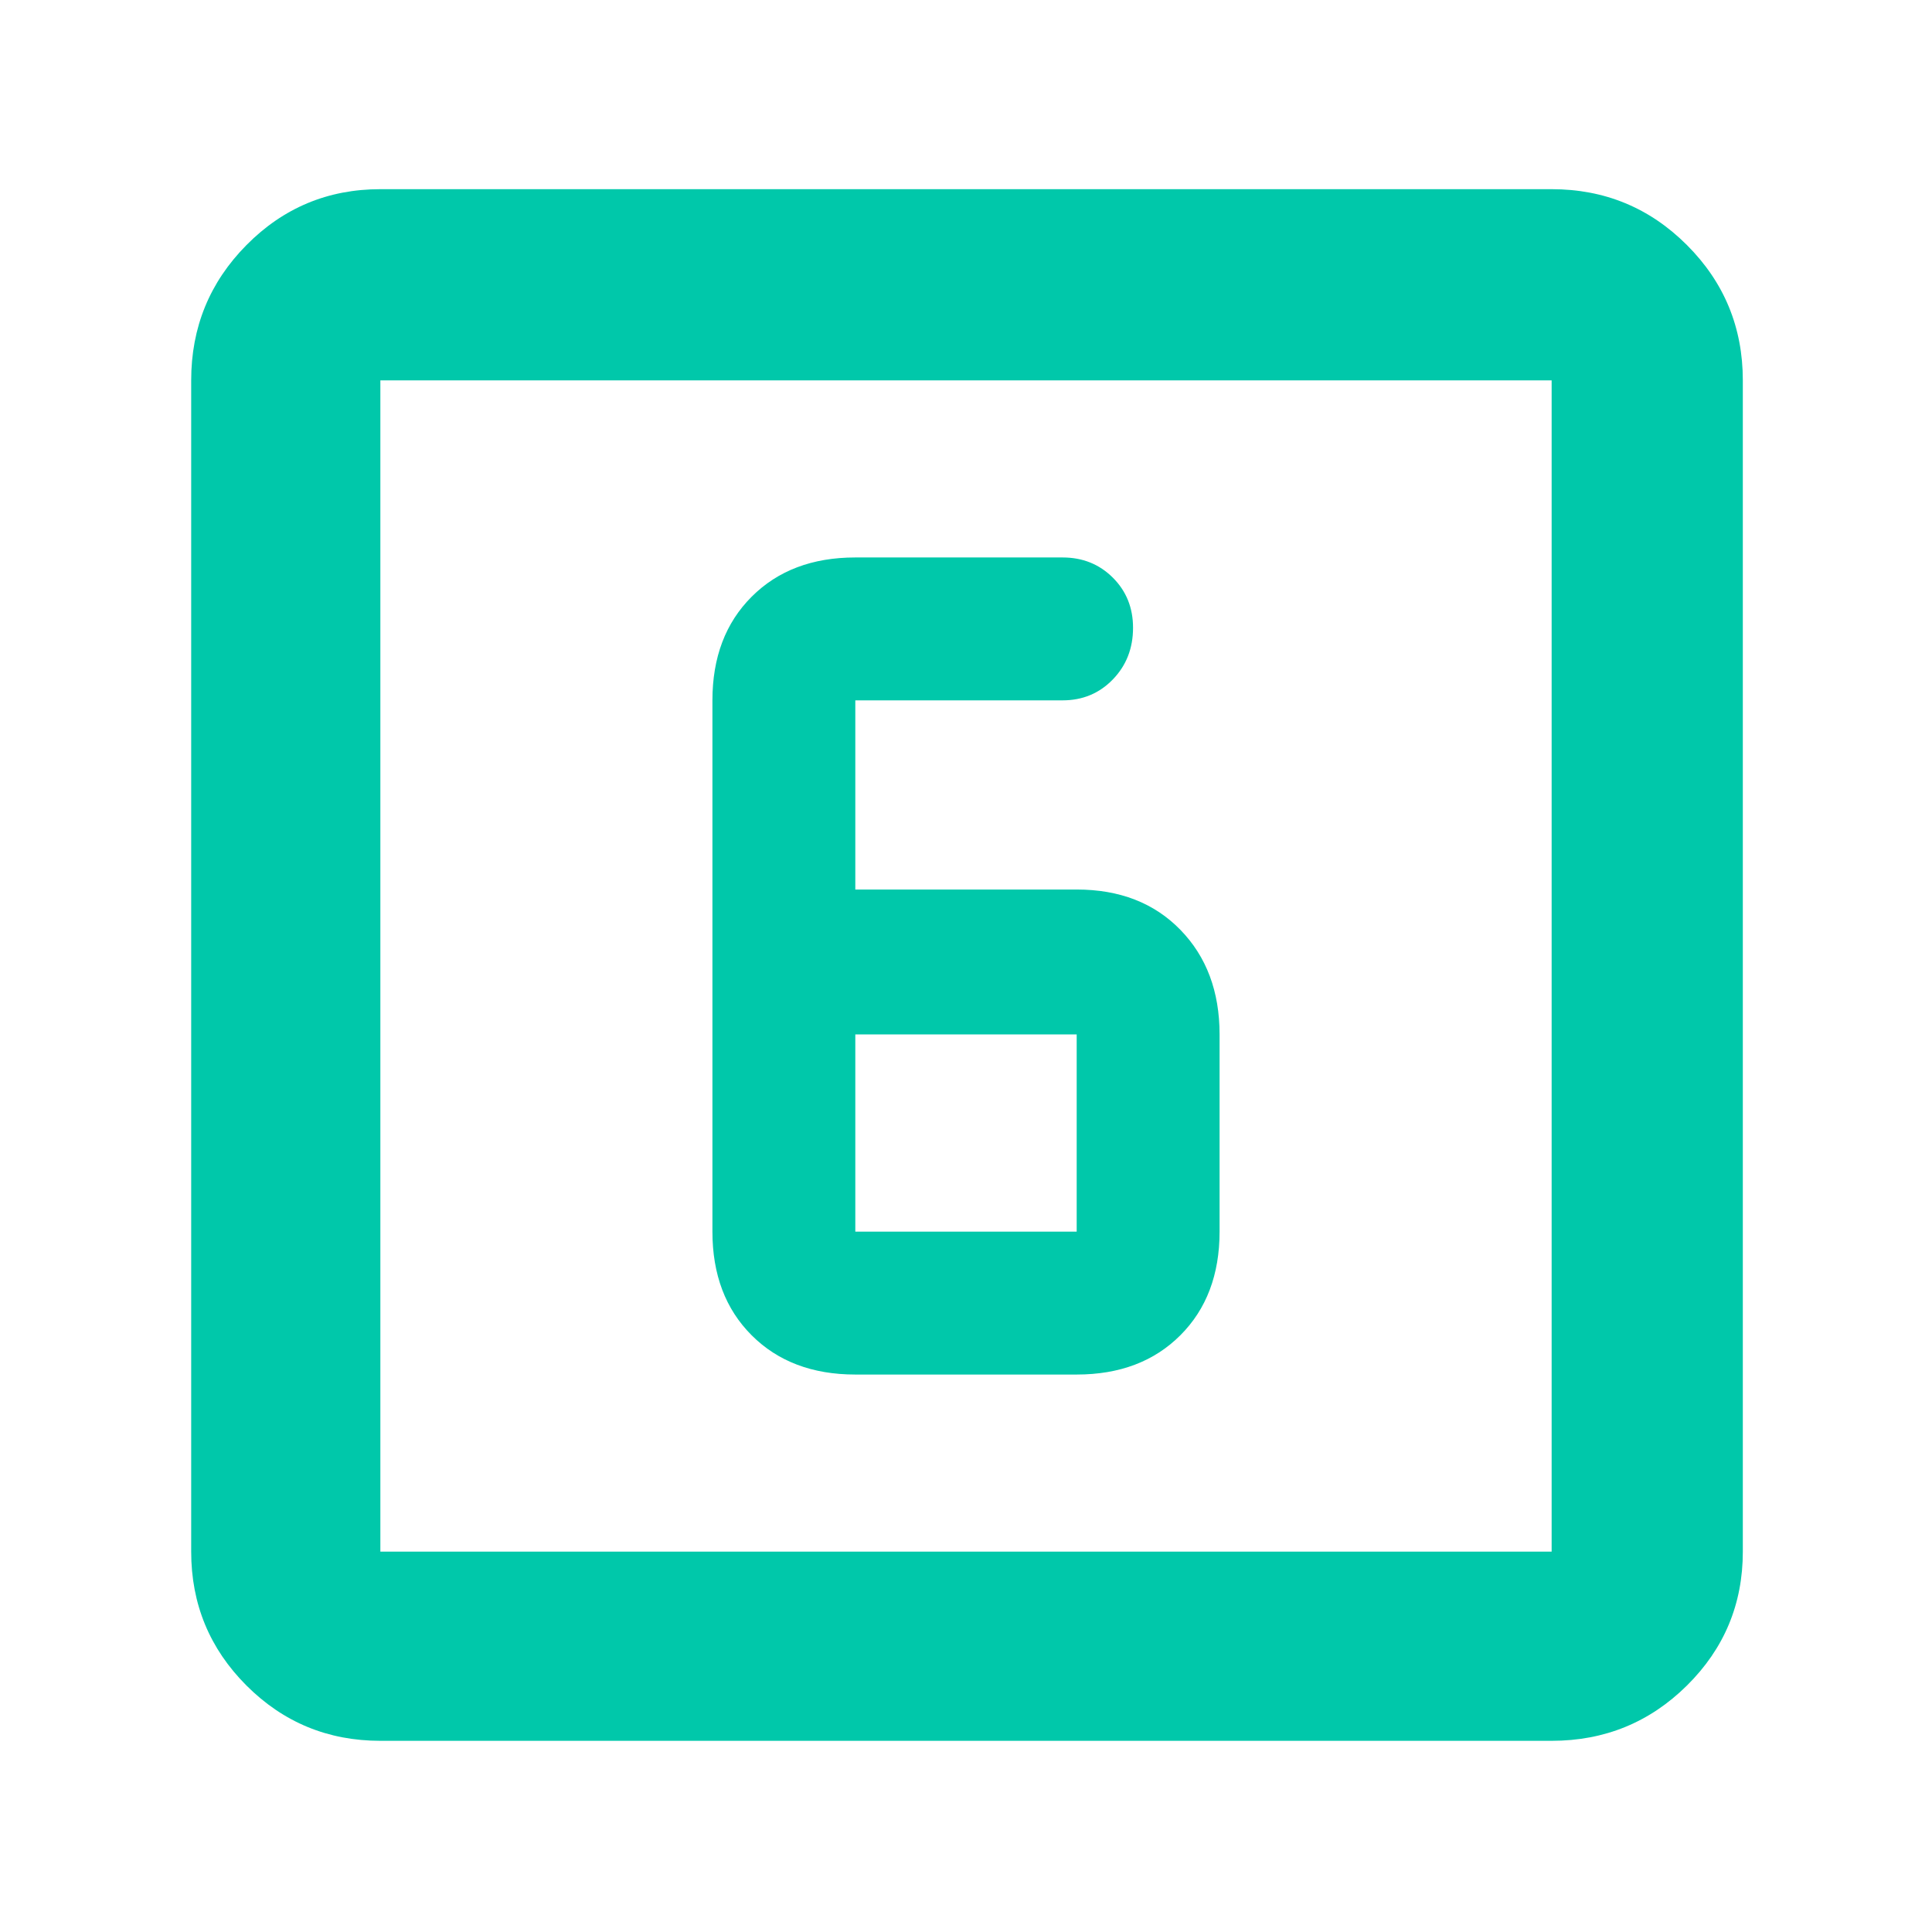 <svg xmlns="http://www.w3.org/2000/svg" height="48" viewBox="0 -960 960 960" width="48"><path fill="rgb(0, 200, 170)" d="M425-277h110q32 0 51.5-19.5T606-348v-98q0-32-19.5-52T535-518H425v-94h103q14.88 0 24.94-10.37t10.06-25.7q0-14.9-10.06-24.92Q542.88-683 528-683H425q-32 0-51.5 19.5T354-612v264q0 32 19.5 51.5T425-277Zm0-169h110v98H425v-98ZM189-95q-39.05 0-66.53-27.47Q95-149.95 95-189v-582q0-39.46 27.47-67.23Q149.95-866 189-866h582q39.46 0 67.23 27.77Q866-810.46 866-771v582q0 39.05-27.77 66.53Q810.46-95 771-95H189Zm0-94h582v-582H189v582Zm0-582v582-582Z"/></svg>